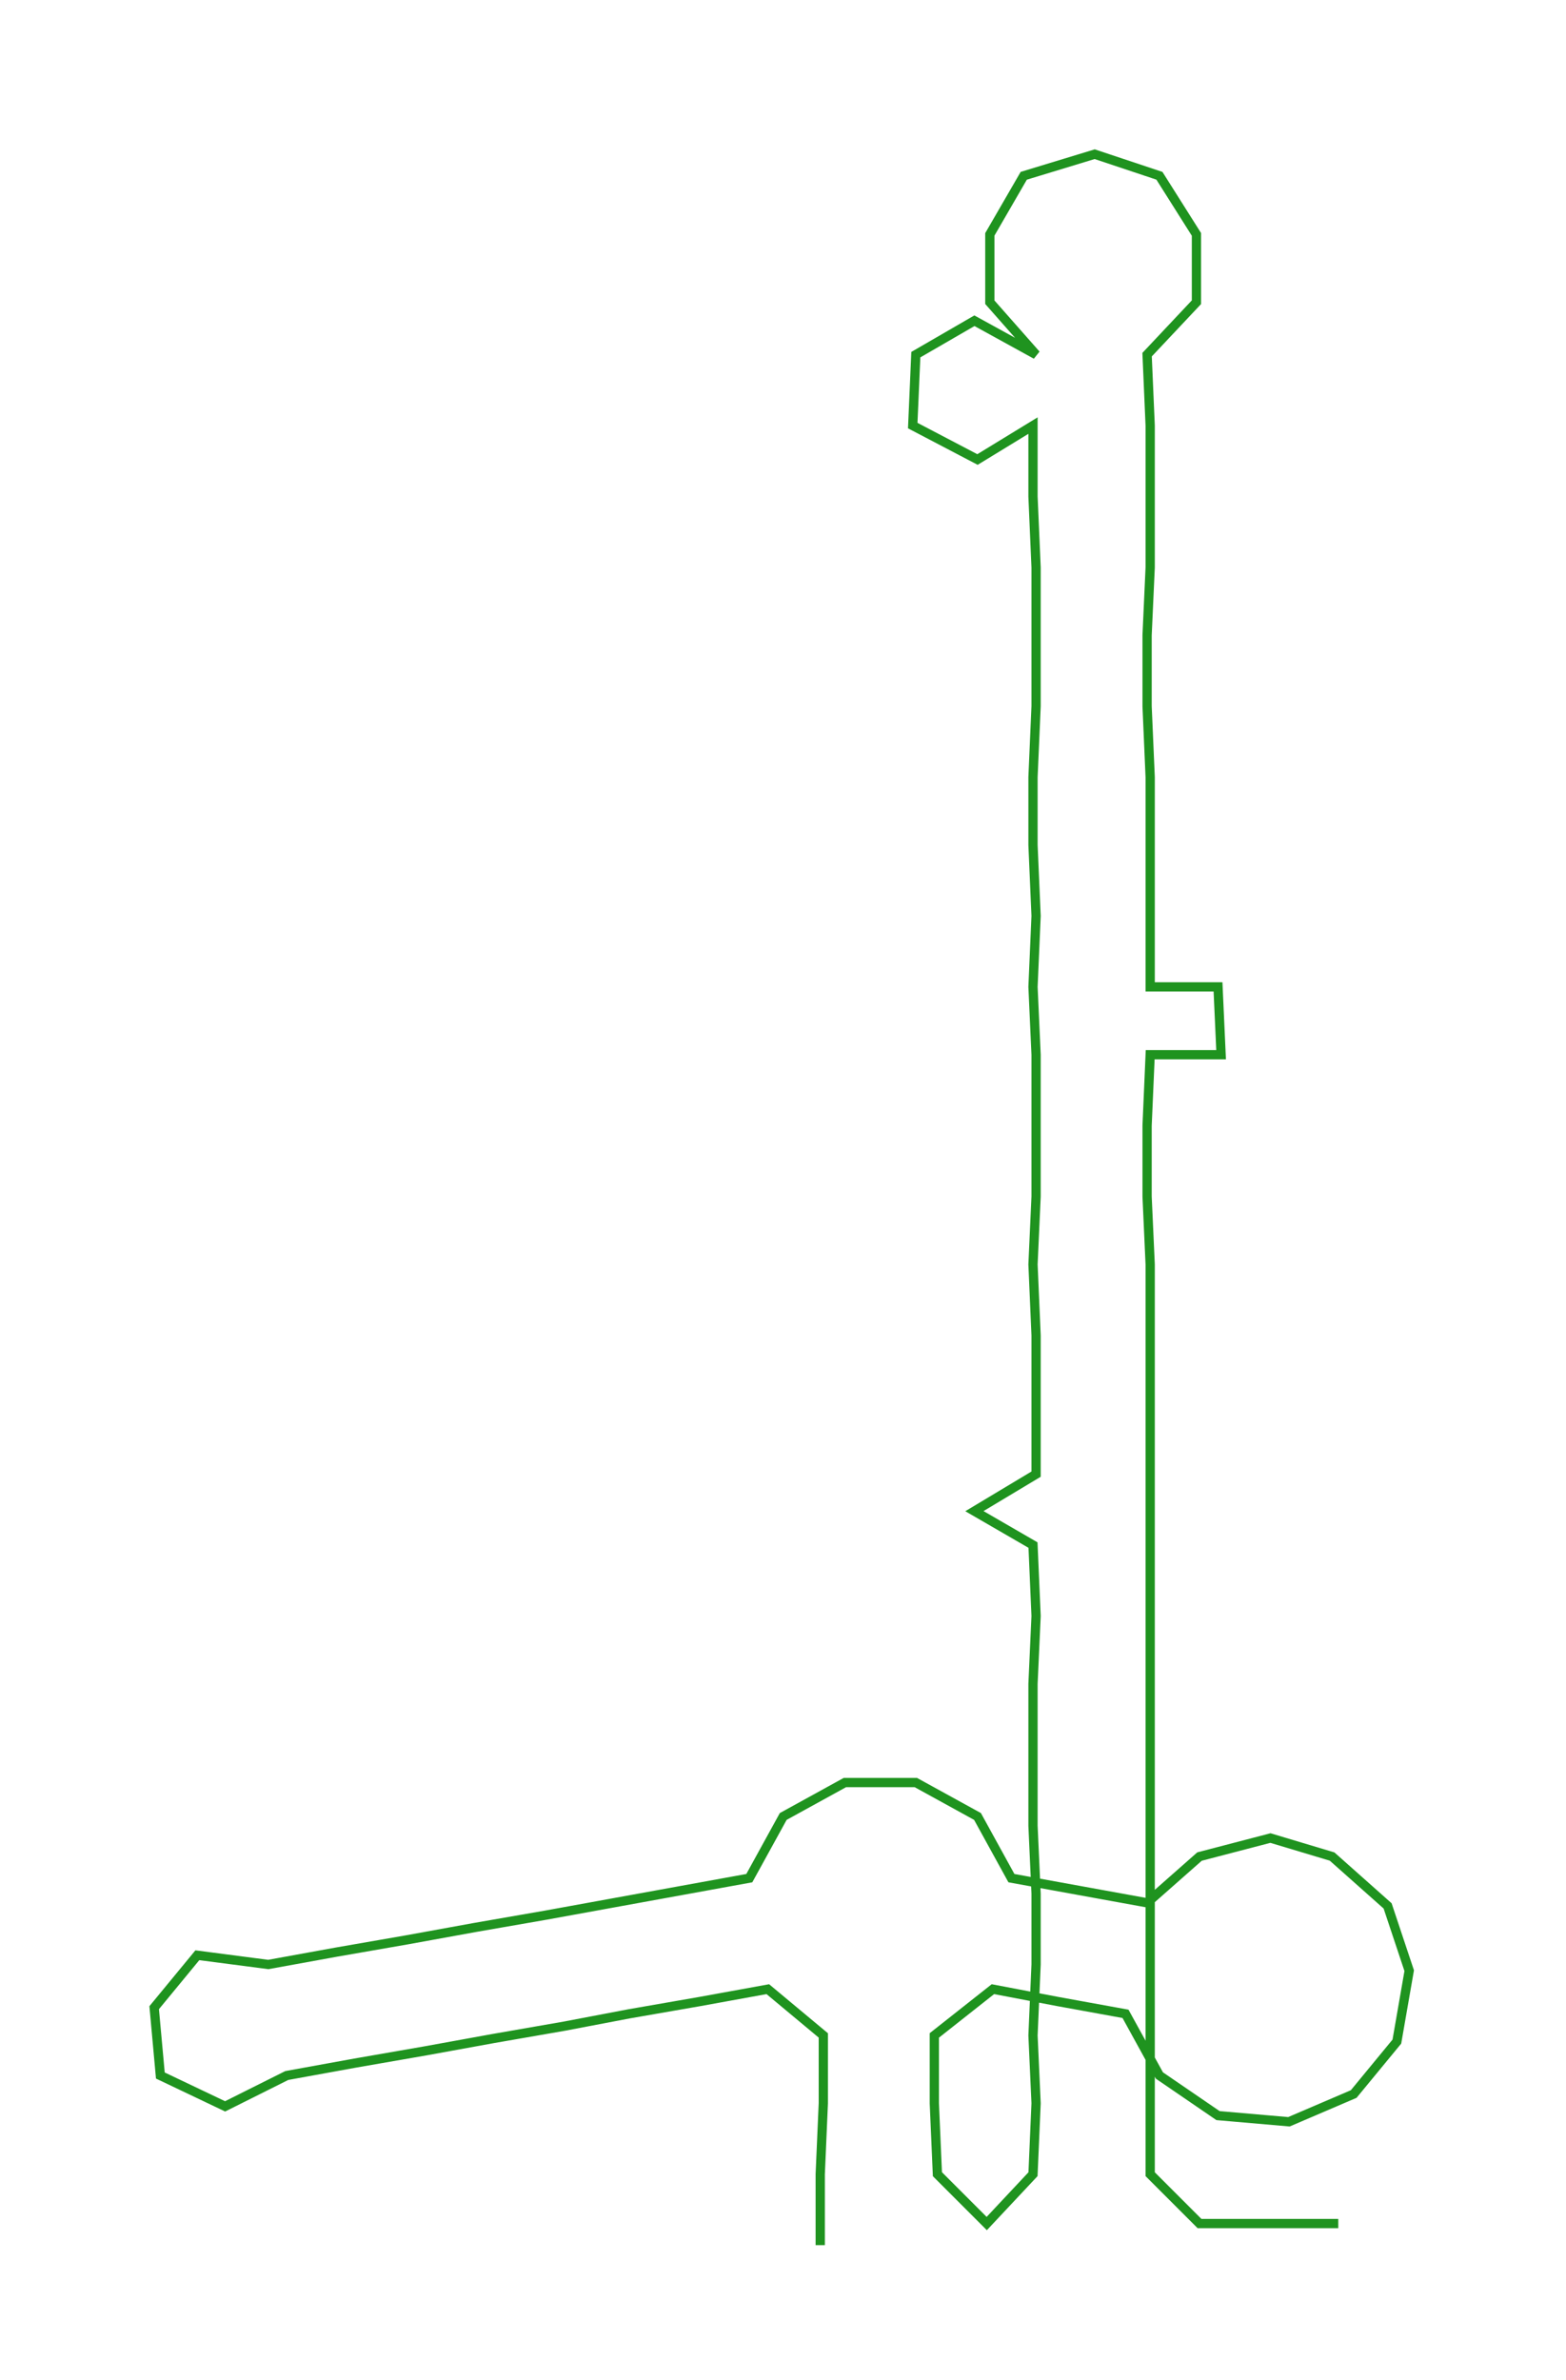 <ns0:svg xmlns:ns0="http://www.w3.org/2000/svg" width="197.428px" height="300px" viewBox="0 0 507.85 771.7"><ns0:path style="stroke:#1f931f;stroke-width:3px;fill:none;" d="M266 728 L266 728 L266 705 L267 682 L267 660 L249 645 L227 649 L204 653 L183 657 L160 661 L138 665 L115 669 L93 673 L73 683 L52 673 L50 651 L64 634 L87 637 L109 633 L132 629 L154 625 L177 621 L199 617 L221 613 L243 609 L254 589 L274 578 L297 578 L317 589 L328 609 L350 613 L372 617 L389 602 L412 596 L432 602 L450 618 L457 639 L453 662 L439 679 L418 688 L395 686 L376 673 L365 653 L343 649 L322 645 L303 660 L303 682 L304 705 L320 721 L335 705 L336 682 L335 660 L336 637 L336 614 L335 592 L335 569 L335 546 L336 524 L335 501 L316 490 L336 478 L336 456 L336 433 L335 410 L336 388 L336 365 L336 342 L335 320 L336 297 L335 274 L335 252 L336 229 L336 206 L336 184 L335 161 L335 138 L317 149 L296 138 L297 115 L316 104 L336 115 L321 98 L321 76 L332 57 L355 50 L376 57 L388 76 L388 98 L372 115 L373 138 L373 161 L373 184 L372 206 L372 229 L373 252 L373 274 L373 297 L373 320 L395 320 L396 342 L373 342 L372 365 L372 388 L373 410 L373 433 L373 456 L373 478 L373 501 L373 524 L373 546 L373 569 L373 592 L373 614 L373 637 L373 660 L373 682 L373 705 L389 721 L411 721 L434 721" /></ns0:svg>